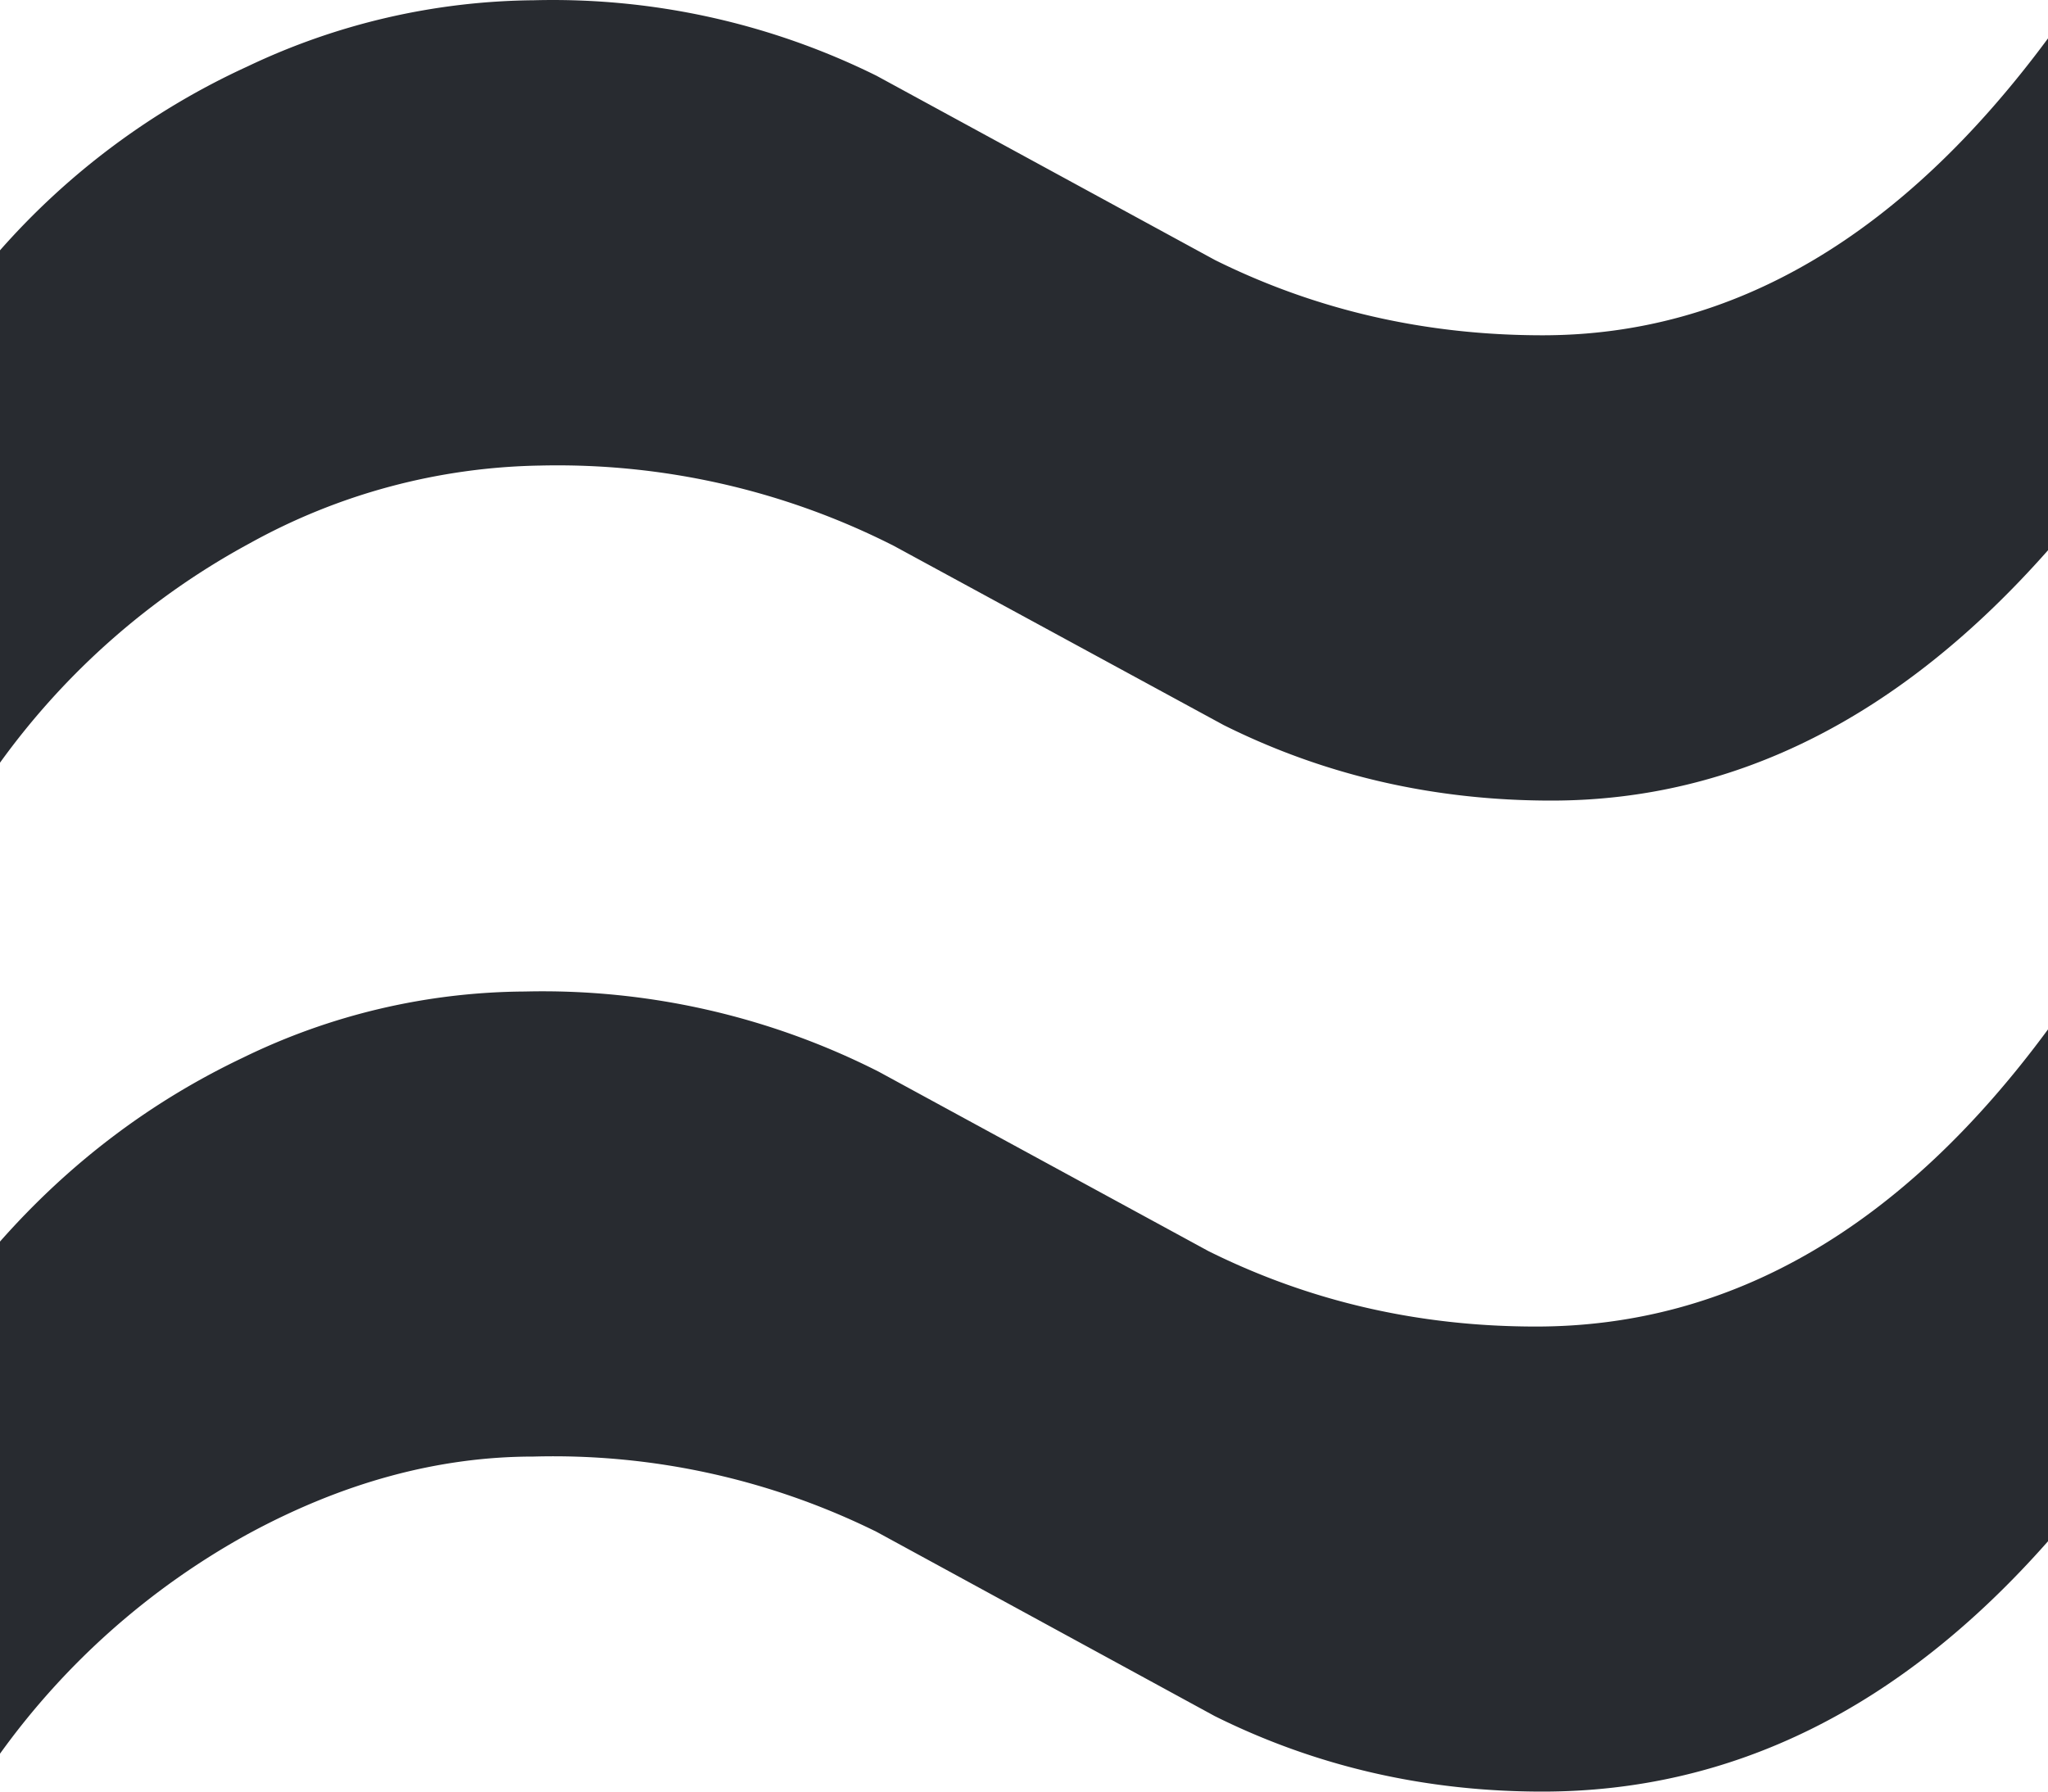 <svg width="8" height="7" fill="none" xmlns="http://www.w3.org/2000/svg"><path d="M0 .978A2.89 2.89 0 01.966.26 2.65 2.65 0 012.085.001a2.85 2.85 0 011.339.295l1.322.72c.395.196.822.294 1.28.294C6.77 1.31 7.428.923 8 .15v2c-.576.652-1.223.978-1.94.978-.458 0-.885-.098-1.28-.295l-1.288-.7a2.9 2.9 0 00-1.382-.314 2.42 2.42 0 00-1.135.304A2.909 2.909 0 000 2.98V.978zm0 3.873c.271-.307.588-.547.95-.719a2.54 2.54 0 011.1-.258 2.9 2.9 0 011.382.313l1.288.701c.396.197.822.295 1.28.295.763 0 1.43-.387 2-1.161v2C7.424 6.675 6.766 7 6.025 7c-.457 0-.884-.098-1.28-.295l-1.321-.72a2.847 2.847 0 00-1.34-.294c-.372 0-.745.101-1.118.304A2.937 2.937 0 000 6.852v-2z" fill="#282B30"/></svg>
